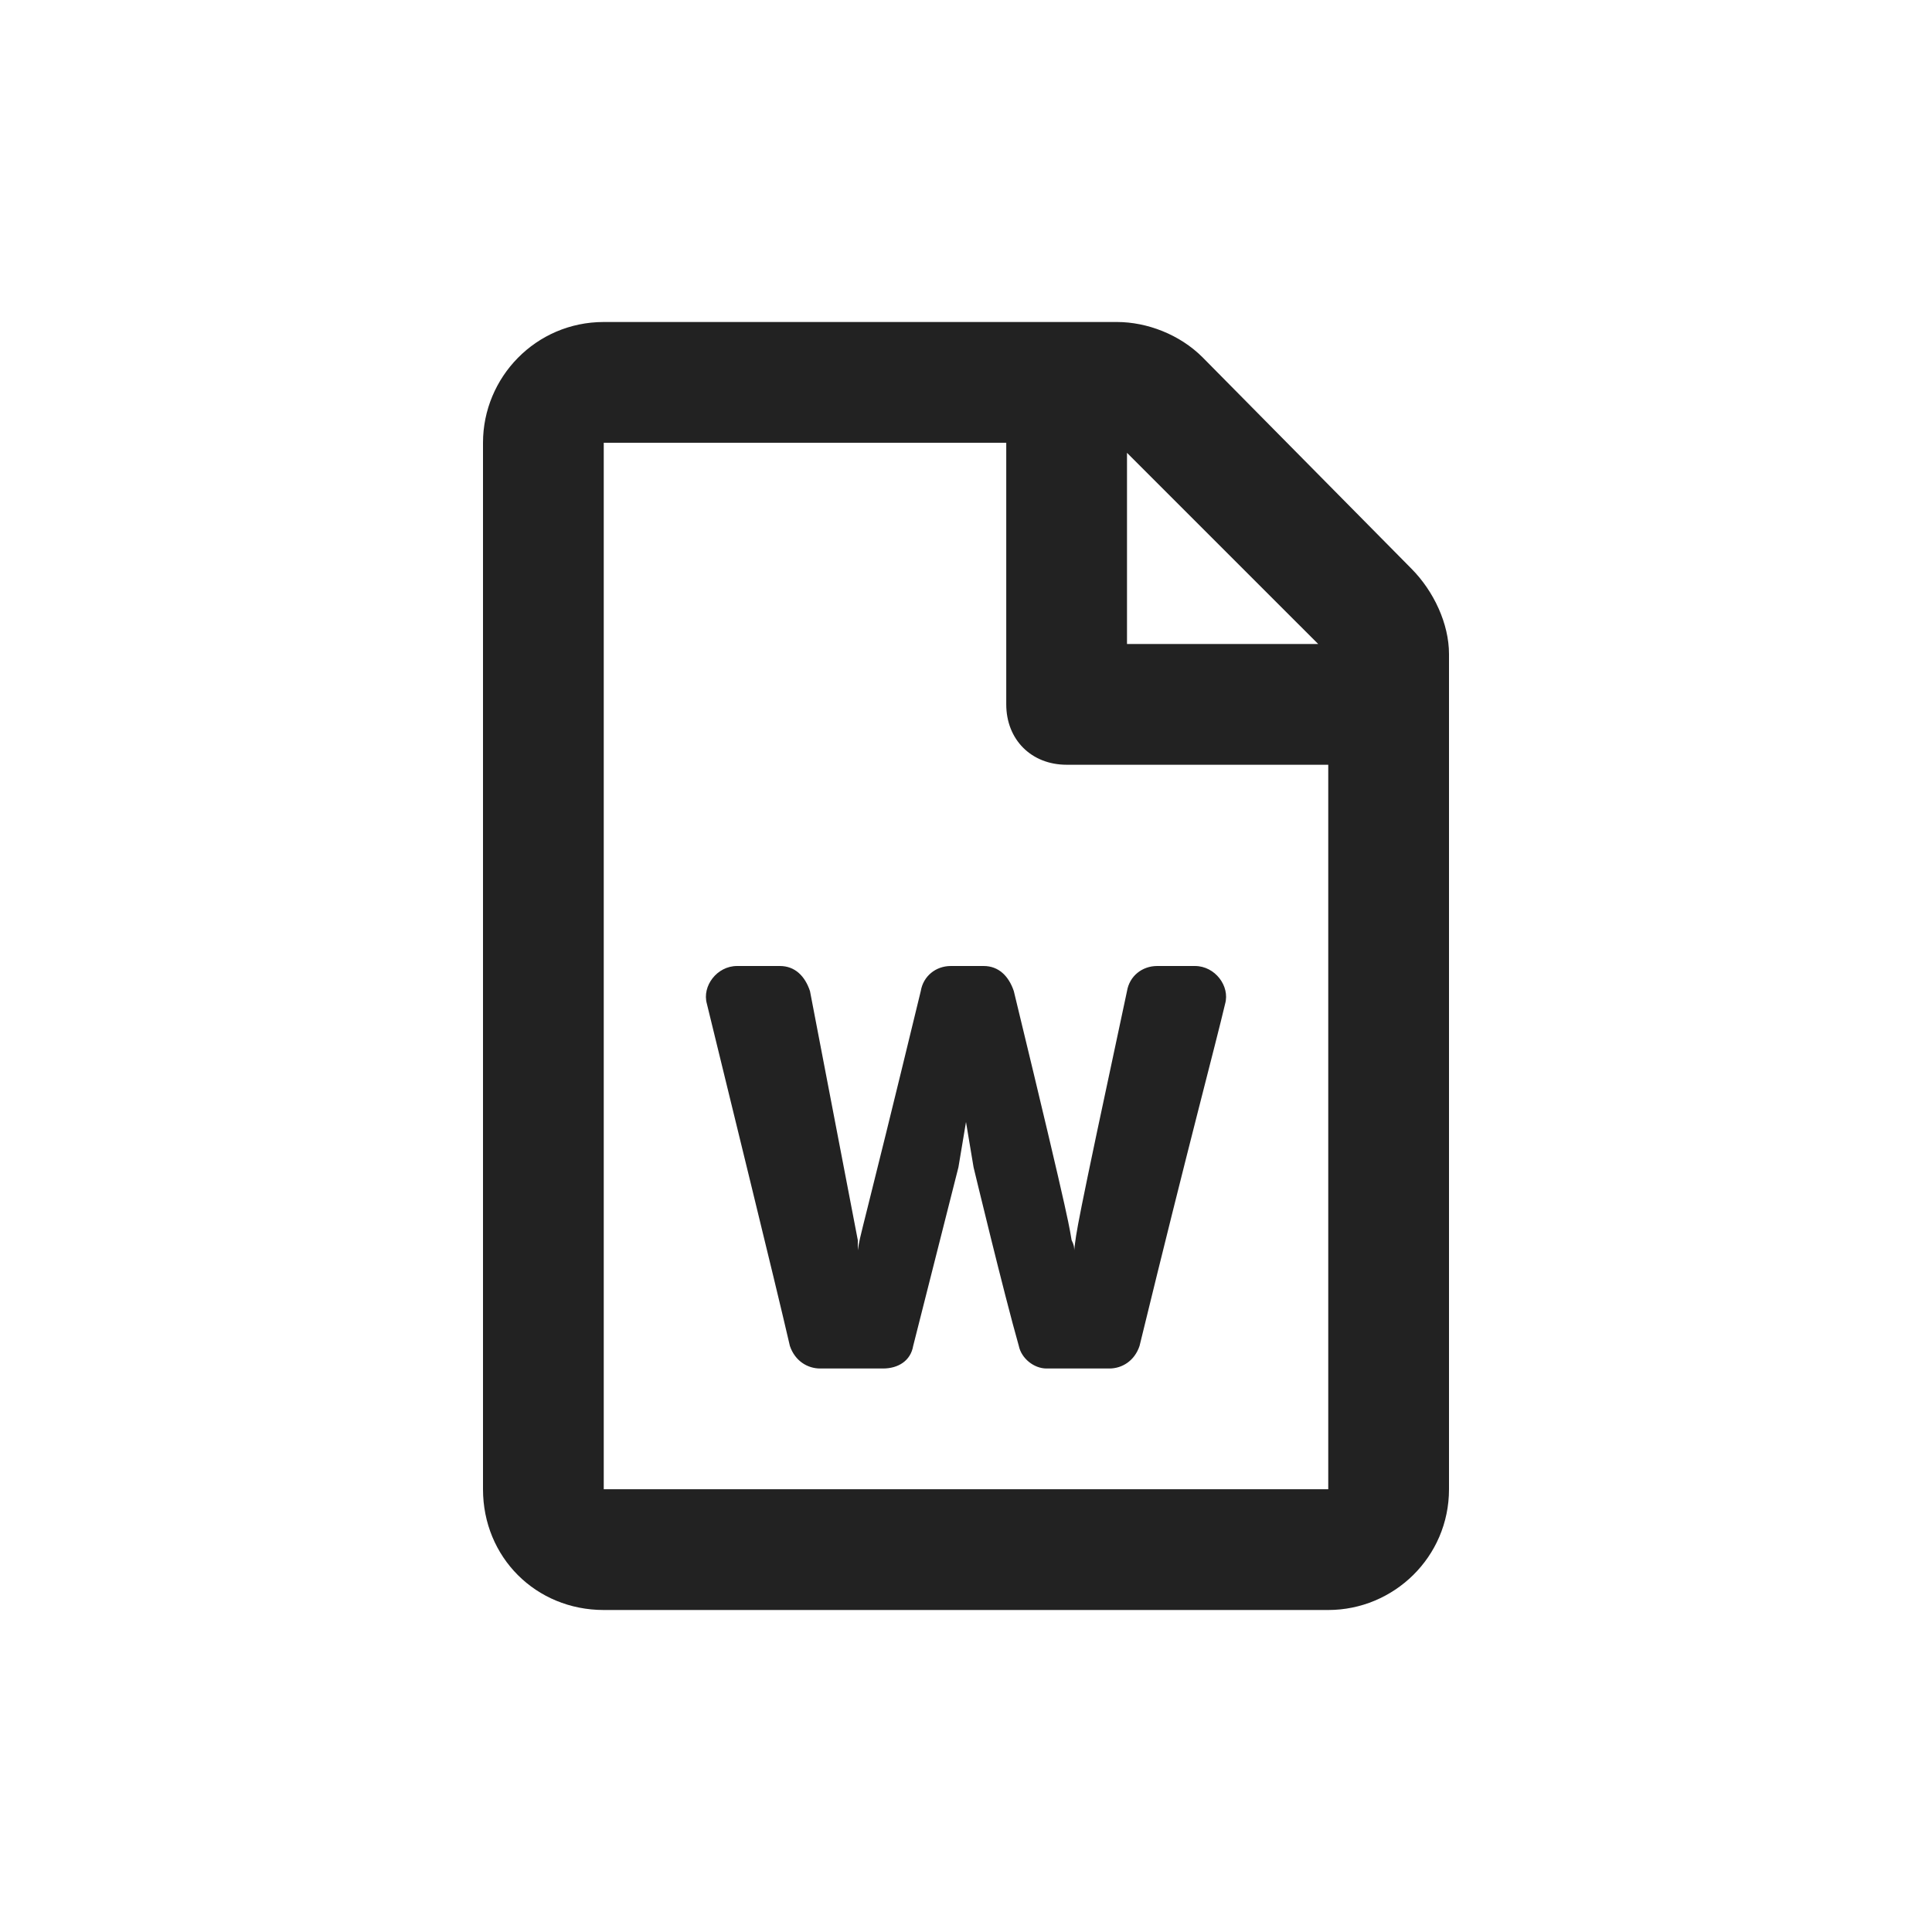 <svg width="24" height="24" viewBox="0 0 24 24" fill="none" xmlns="http://www.w3.org/2000/svg">
<path d="M17.531 7.062L14.938 4.438C14.656 4.156 14.25 4 13.875 4H7.5C6.656 4 6 4.688 6 5.5V18.5C6 19.344 6.656 20 7.5 20H16.5C17.312 20 18 19.344 18 18.5V8.125C18 7.75 17.812 7.344 17.531 7.062ZM16.375 8H14V5.625L16.375 8ZM7.5 18.5V5.5H12.5V8.75C12.5 9.188 12.812 9.5 13.25 9.5H16.5V18.5H7.5ZM14.375 12C14.188 12 14.031 12.125 14 12.312C13.344 15.375 13.375 15.281 13.344 15.531C13.344 15.5 13.344 15.469 13.312 15.406C13.281 15.25 13.344 15.406 12.594 12.312C12.531 12.125 12.406 12 12.219 12H11.812C11.625 12 11.469 12.125 11.438 12.312C10.688 15.406 10.688 15.312 10.656 15.531C10.656 15.5 10.656 15.469 10.656 15.406C10.625 15.25 10.219 13.125 10.062 12.312C10 12.125 9.875 12 9.688 12H9.156C8.906 12 8.719 12.25 8.781 12.469C9.031 13.5 9.625 15.906 9.812 16.719C9.875 16.906 10.031 17 10.188 17H10.969C11.156 17 11.312 16.906 11.344 16.719L11.906 14.5C11.938 14.312 11.969 14.125 12 13.938L12.094 14.5C12.094 14.5 12.469 16.062 12.656 16.719C12.688 16.875 12.844 17 13 17H13.781C13.938 17 14.094 16.906 14.156 16.719C14.781 14.156 15.094 13 15.219 12.469C15.281 12.25 15.094 12 14.844 12H14.375Z" fill="#222222"/>
</svg>
